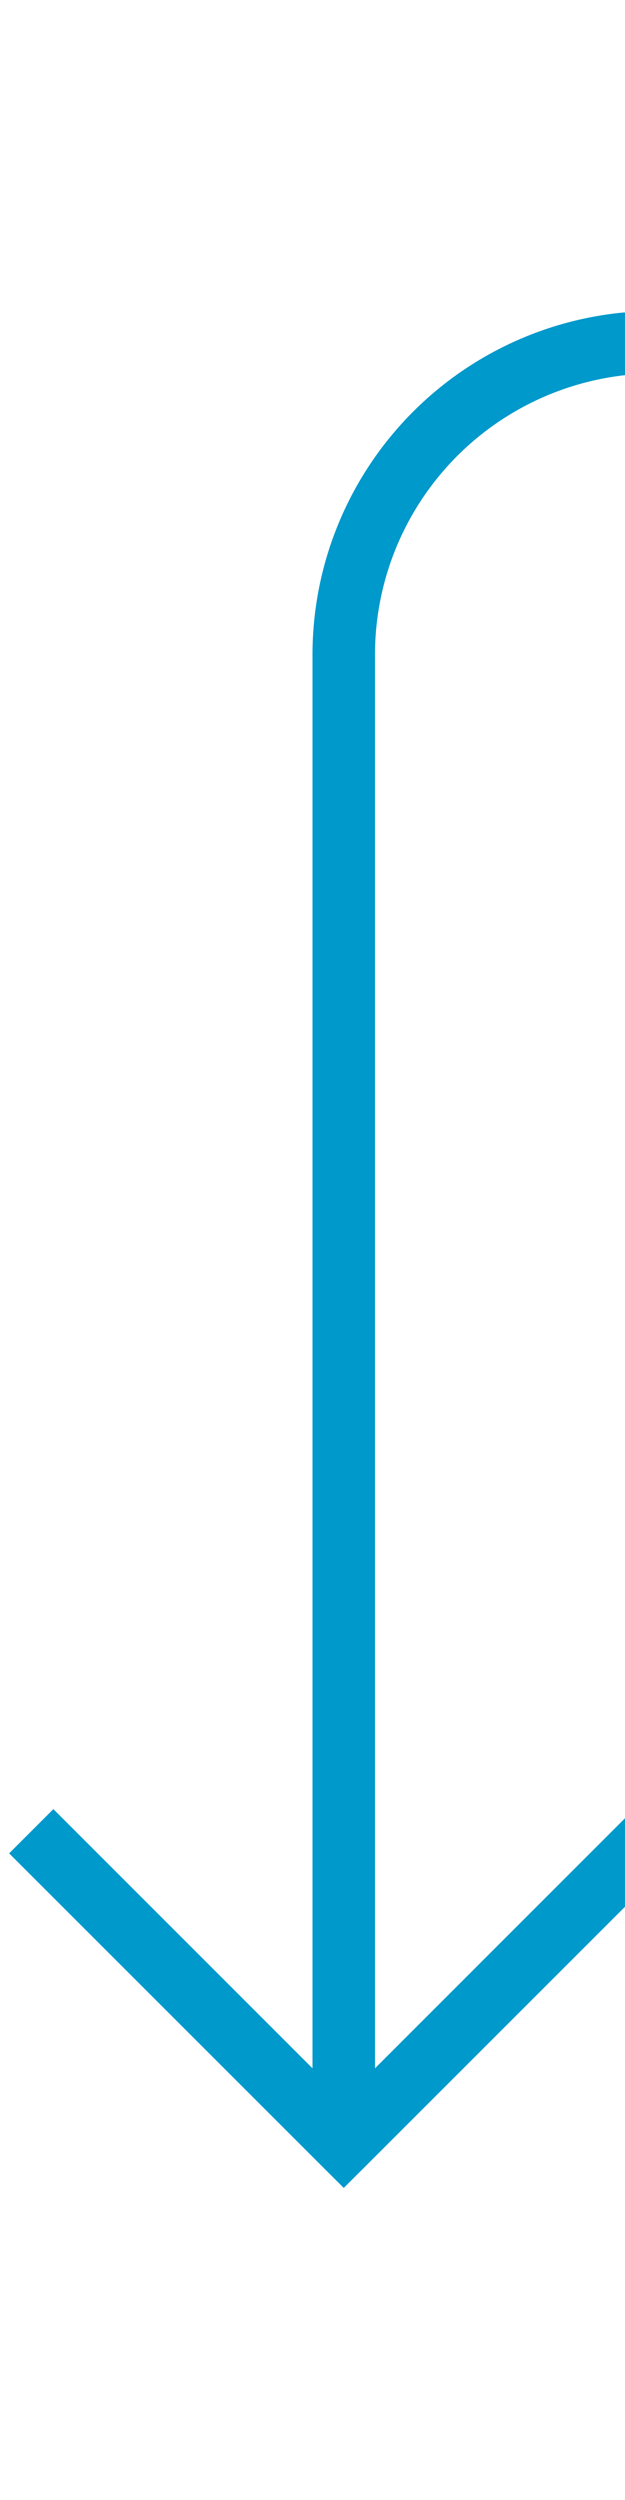 ﻿<?xml version="1.0" encoding="utf-8"?>
<svg version="1.1" xmlns:xlink="http://www.w3.org/1999/xlink" width="10px" height="40px" preserveAspectRatio="xMidYMin meet" viewBox="552 658  8 40" xmlns="http://www.w3.org/2000/svg">
  <path d="M 606 663.5  L 561 663.5  A 5 5 0 0 0 556.5 668.5 L 556.5 692  " stroke-width="1" stroke="#0099cc" fill="none" />
  <path d="M 561.146 686.946  L 556.5 691.593  L 551.854 686.946  L 551.146 687.654  L 556.146 692.654  L 556.5 693.007  L 556.854 692.654  L 561.854 687.654  L 561.146 686.946  Z " fill-rule="nonzero" fill="#0099cc" stroke="none" />
</svg>